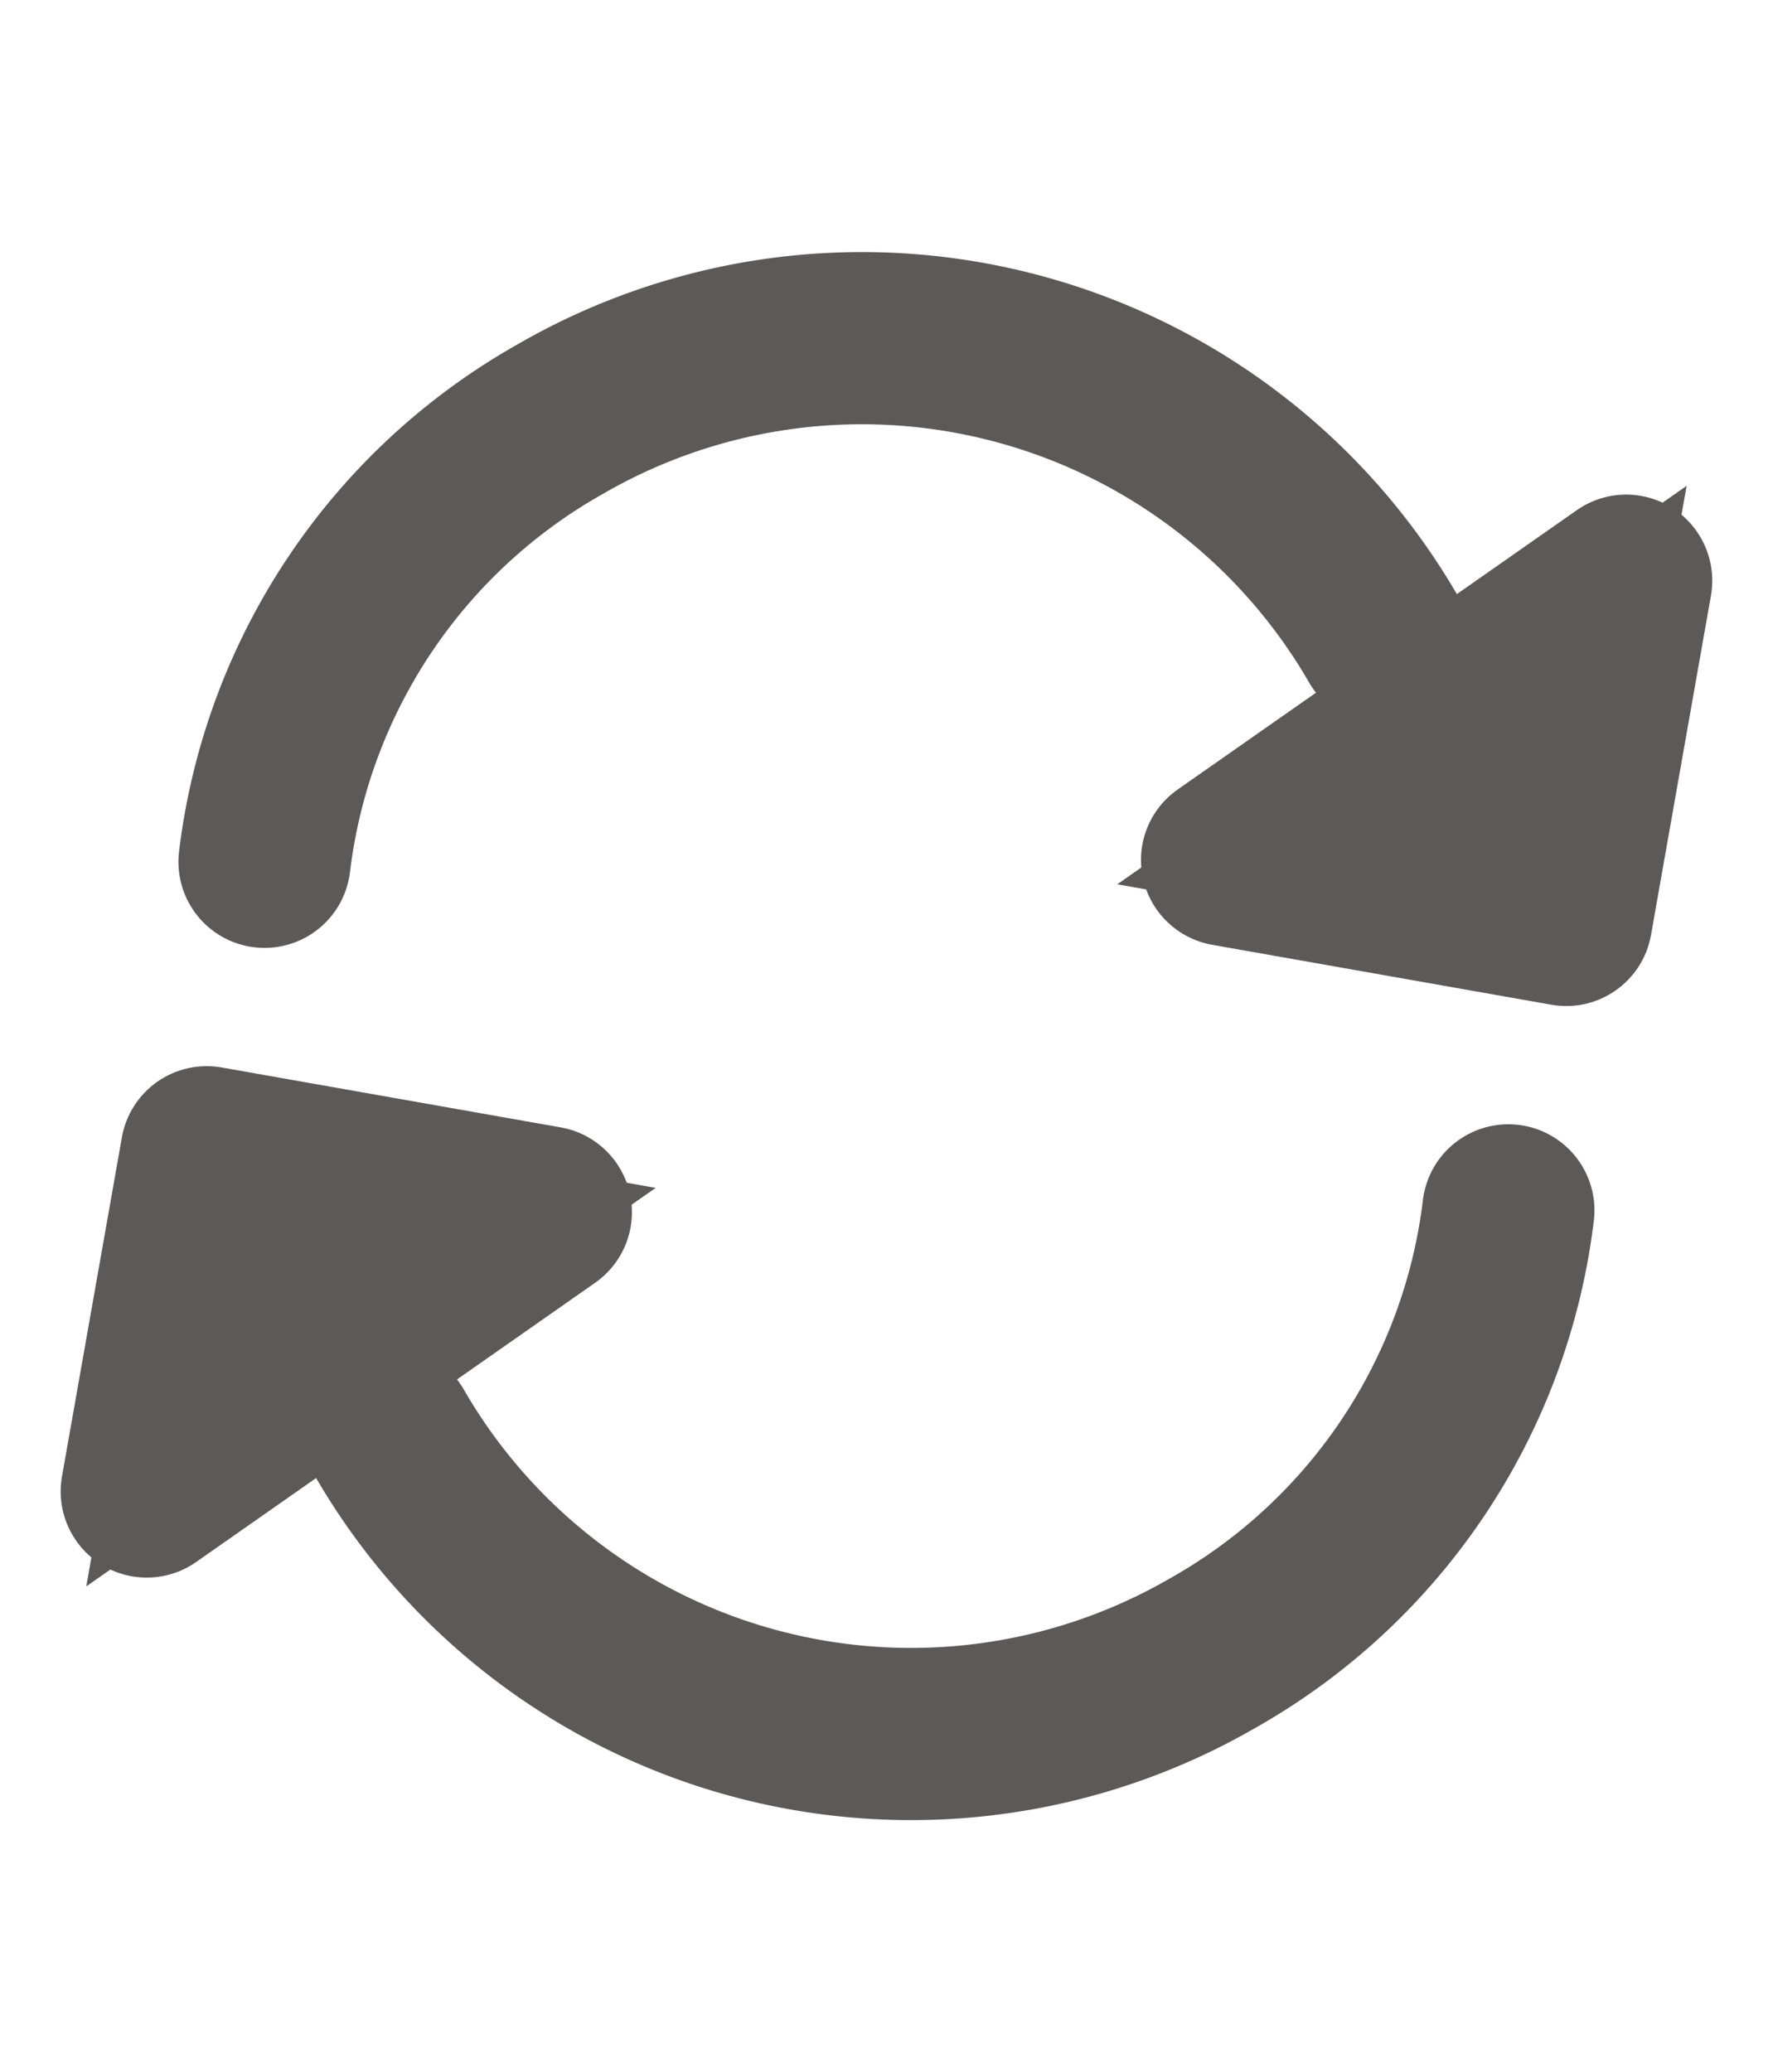 <svg xmlns="http://www.w3.org/2000/svg" width="20.598" height="24.069" viewBox="0 0 20.598 24.069"><defs><style>.a{fill:none;stroke:#5c5958;stroke-width:2px;}.a,.b{stroke-linecap:round;}.b{fill:#5c5958;stroke-linejoin:round;}.c,.d{stroke:none;}.d{fill:#5c5958;}</style></defs><g transform="translate(1.705 1.366)"><path class="a" d="M12.551,4.265A6.844,6.844,0,0,1,7,7,7,7,0,0,1,0,0" transform="translate(14.37 6.062) rotate(150)"/><g class="b" transform="matrix(0.985, 0.174, -0.174, 0.985, 13.247, 4.683)"><path class="c" d="M 4.5 4.5 L 4 4.5 L 0 4.5 L -1.207 4.5 L -0.354 3.646 L 3.646 -0.354 L 4.5 -1.207 L 4.5 0 L 4.5 4 L 4.5 4.5 Z"/><path class="d" d="M 4 0 L 0 4 L 4 4 L 4 0 M 4 -1 C 4.129 -1 4.259 -0.975 4.383 -0.924 C 4.756 -0.769 5 -0.404 5 0 L 5 4 C 5 4.552 4.552 5 4 5 L 0 5 C -0.404 5 -0.769 4.756 -0.924 4.383 C -1.079 4.009 -0.993 3.579 -0.707 3.293 L 3.293 -0.707 C 3.484 -0.898 3.74 -1 4 -1 Z"/></g><g transform="translate(0.001 9)"><path class="a" d="M12.55,4.264A6.844,6.844,0,0,1,7,7,7,7,0,0,1,0,0" transform="translate(2.817 6.275) rotate(-30)"/><g class="b" transform="matrix(-0.985, -0.174, 0.174, -0.985, 3.939, 7.654)"><path class="c" d="M 4.5 4.5 L 4 4.5 L -1.376640284433961e-05 4.5 L -1.207 4.5 L -0.354 3.646 L 3.646 -0.354 L 4.5 -1.207 L 4.5 -1.331069961452158e-05 L 4.5 4 L 4.5 4.5 Z"/><path class="d" d="M 4 -3.337860107421875e-06 L -3.814697265625e-06 4 L 4 4 L 4 -3.337860107421875e-06 M 4 -1 C 4.129 -1 4.259 -0.975 4.382 -0.924 C 4.756 -0.769 5 -0.404 5 -1.33514404296875e-05 L 5 4 C 5 4.265 4.894 4.52 4.707 4.707 C 4.519 4.895 4.265 5 4 5 L -2.384185791015625e-05 5 C -0.404 5 -0.769 4.756 -0.924 4.383 C -1.079 4.009 -0.993 3.579 -0.707 3.293 L 3.293 -0.707 C 3.484 -0.898 3.74 -1 4 -1 Z"/></g></g></g></svg>